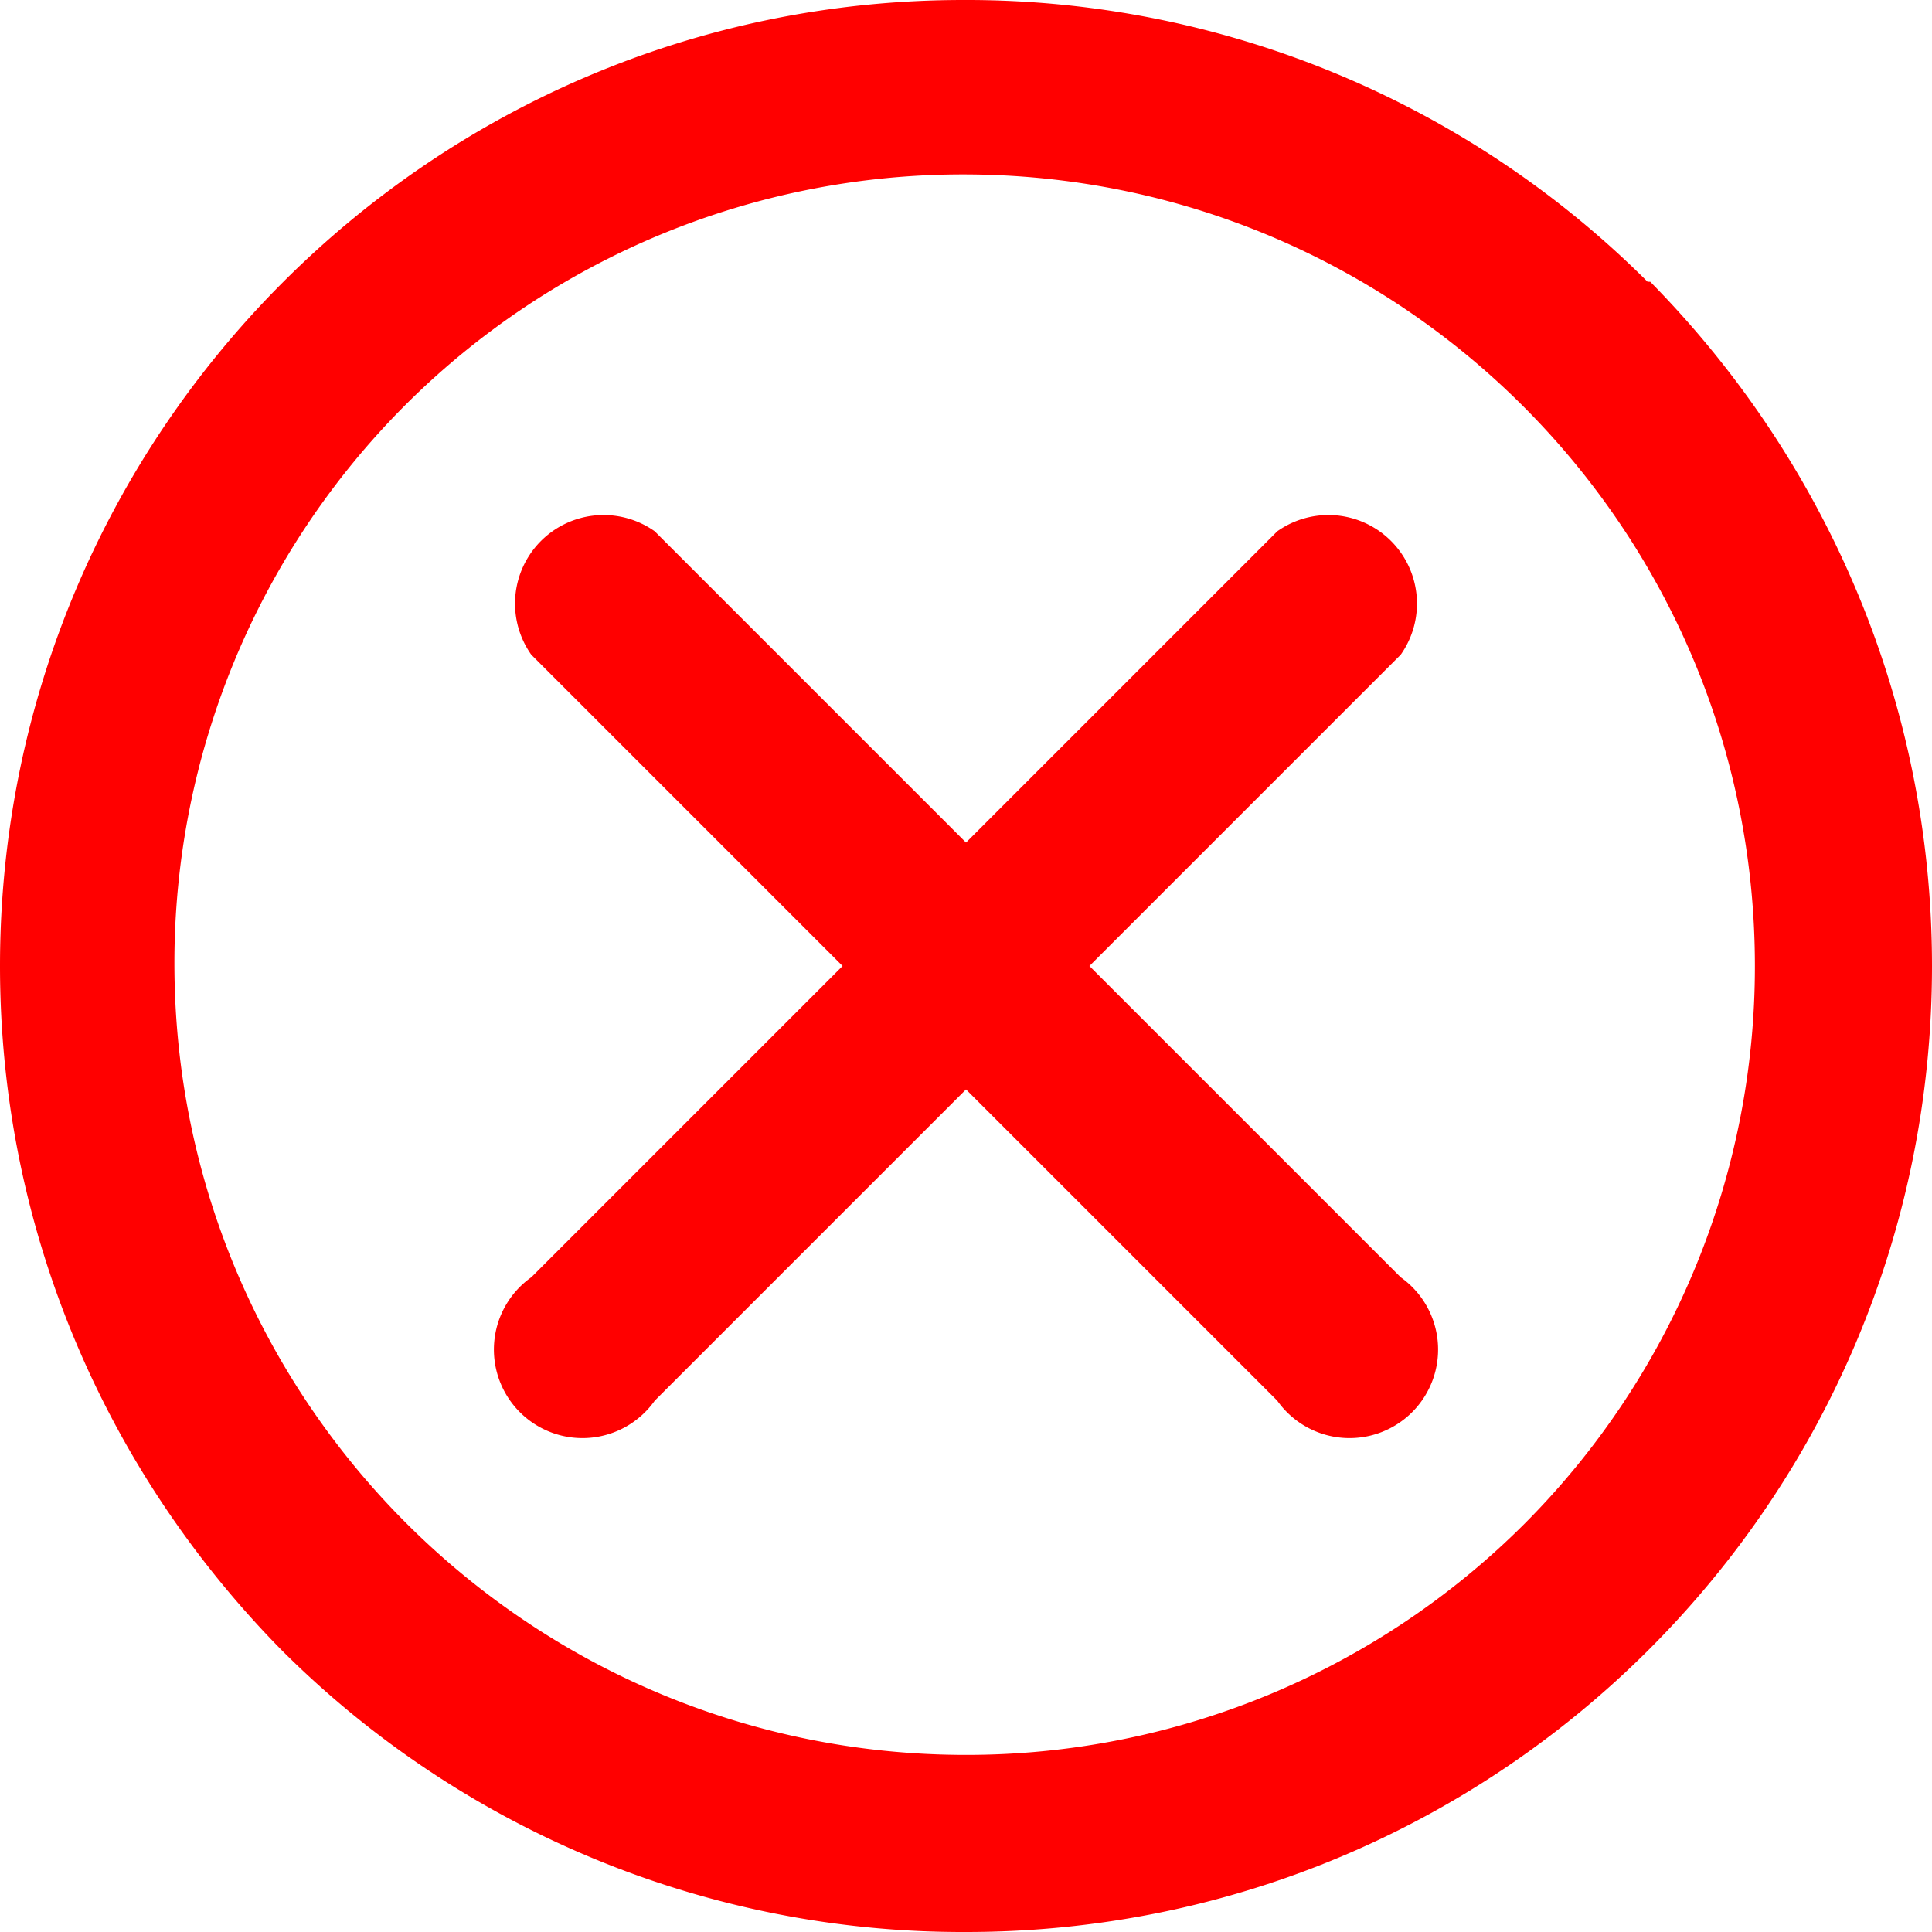 <svg fill="#FF0000" width="24px" height="24px" viewBox="0 0 0.72 0.72" xmlns="http://www.w3.org/2000/svg"><path d="M0.614 0.105a0.359 0.359 0 0 0 -0.255 -0.105C0.161 0 0 0.161 0 0.36c0 0.099 0.04 0.189 0.105 0.255A0.359 0.359 0 0 0 0.36 0.72c0.199 0 0.36 -0.161 0.36 -0.36 0 -0.099 -0.04 -0.189 -0.105 -0.255zm-0.046 0.463a0.294 0.294 0 0 1 -0.208 0.086c-0.163 0 -0.295 -0.132 -0.295 -0.295a0.294 0.294 0 0 1 0.086 -0.208 0.294 0.294 0 0 1 0.208 -0.086c0.163 0 0.295 0.132 0.295 0.295a0.294 0.294 0 0 1 -0.086 0.208z"/><path d="m0.406 0.36 0.116 -0.116a0.033 0.033 0 0 0 -0.046 -0.046l0 0 -0.116 0.116 -0.116 -0.116A0.033 0.033 0 0 0 0.198 0.244l0 0 0.116 0.116 -0.116 0.116a0.033 0.033 0 1 0 0.046 0.046l0 0 0.116 -0.116 0.116 0.116a0.033 0.033 0 1 0 0.046 -0.046l0 0z"/></svg>